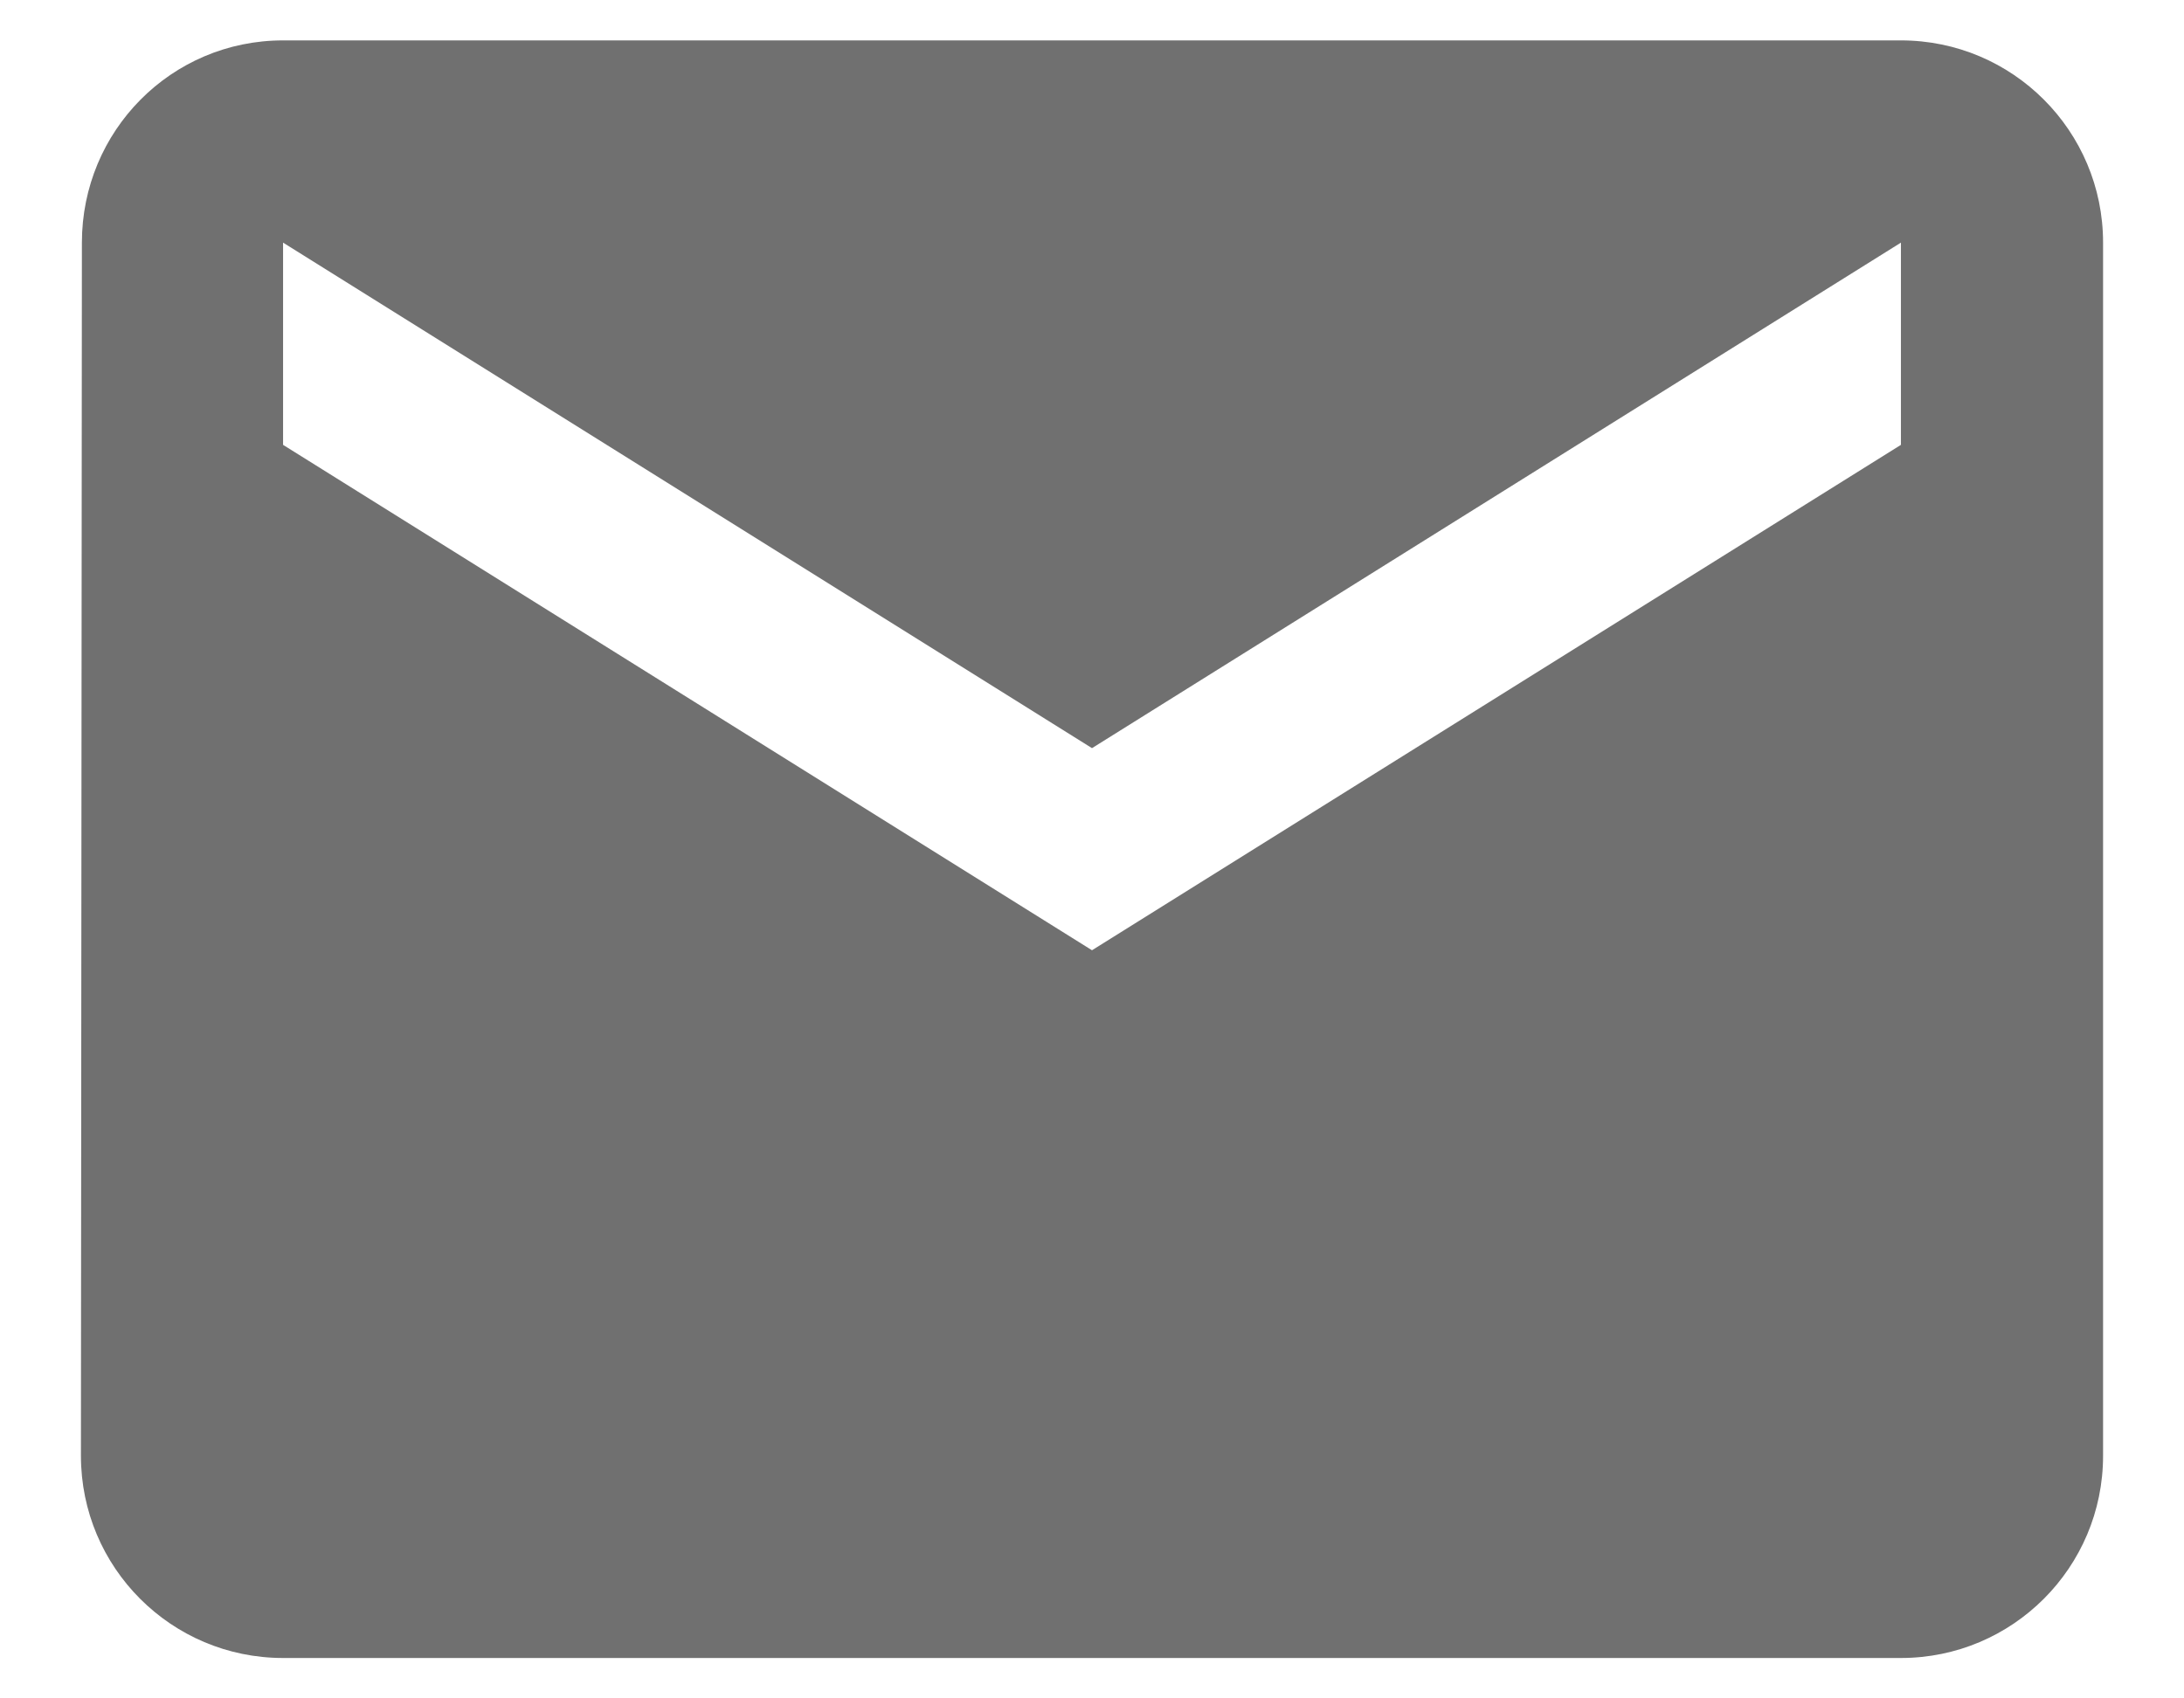 <svg width="18" height="14" viewBox="0 0 18 14" fill="none" xmlns="http://www.w3.org/2000/svg">
<path d="M15.667 0.333H2.333C1.412 0.333 0.675 1.079 0.675 2L0.667 12C0.667 12.921 1.412 13.667 2.333 13.667H15.667C16.587 13.667 17.333 12.921 17.333 12V2C17.333 1.079 16.587 0.333 15.667 0.333ZM15.667 3.667L9 7.833L2.333 3.667V2L9 6.167L15.667 2V3.667Z" fill="#707070"/>
</svg>
